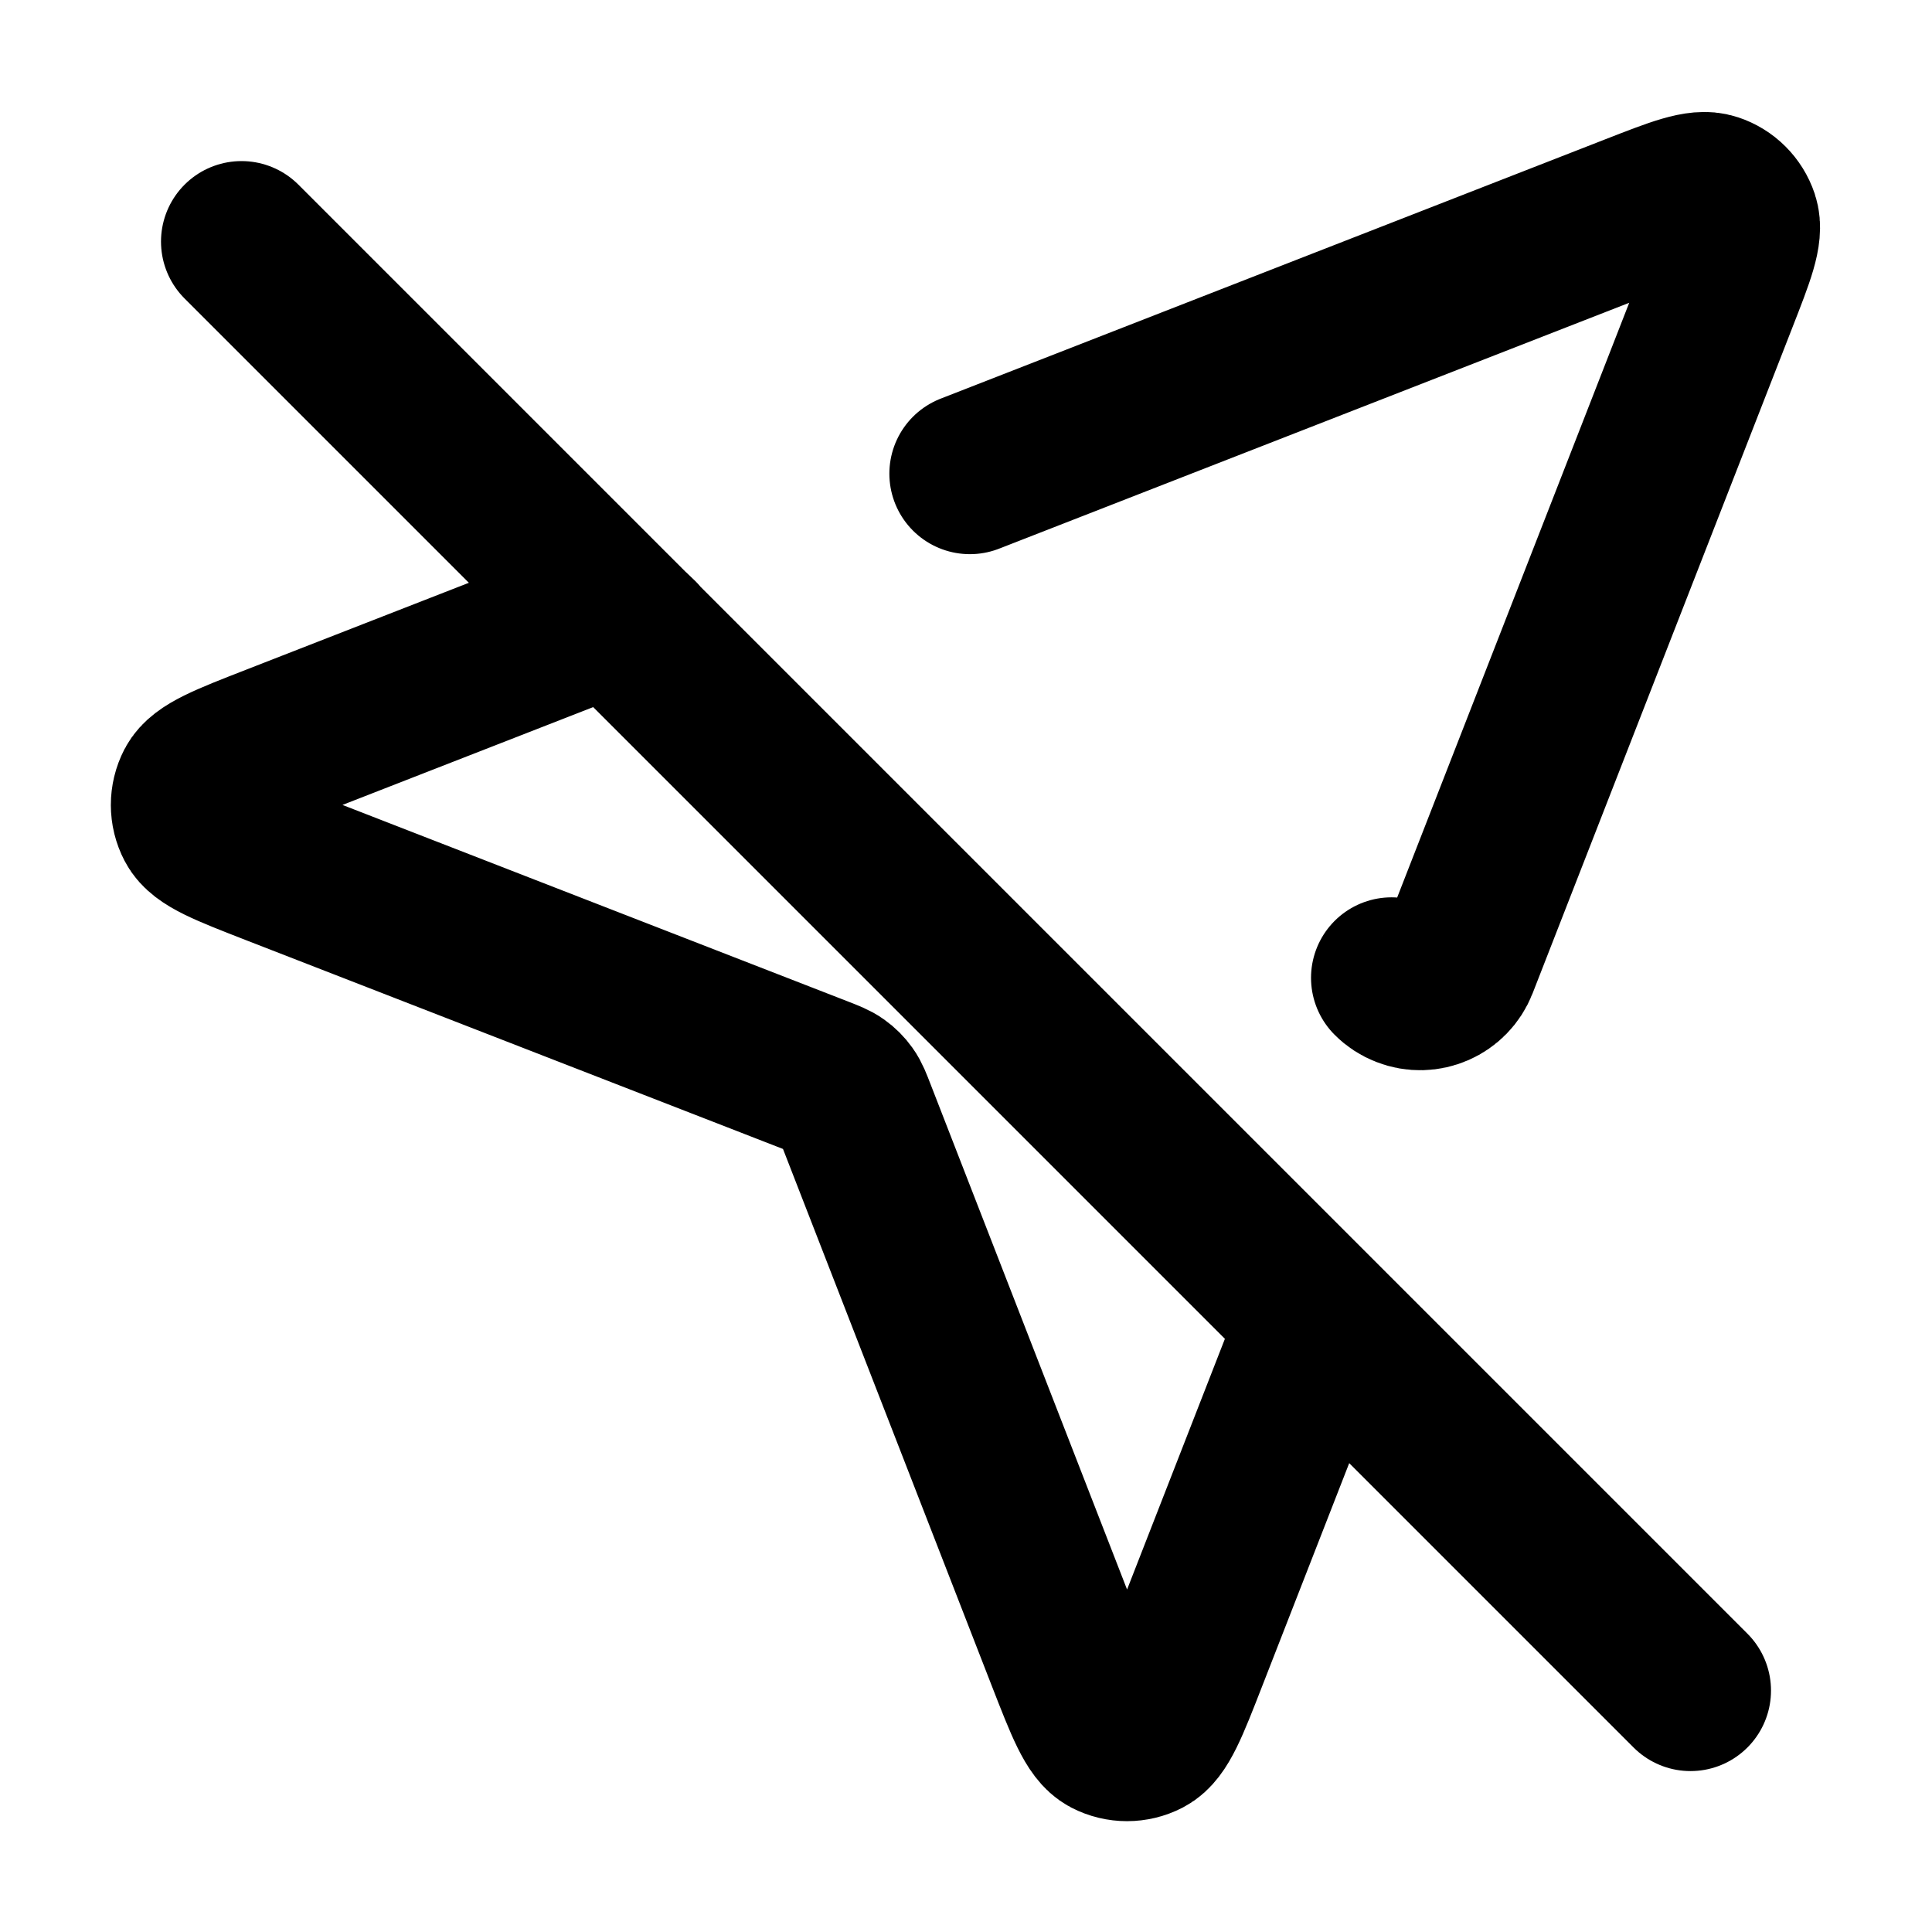 <?xml version="1.0" encoding="UTF-8"?>
<svg width="24px" height="24px" viewBox="0 0 24 24" version="1.1" xmlns="http://www.w3.org/2000/svg" xmlns:xlink="http://www.w3.org/1999/xlink">
    <title>navigation-pointer-off-01</title>
    <g id="Line-icons" stroke="none" stroke-width="1" fill="none" fill-rule="evenodd" stroke-linecap="round" stroke-linejoin="round">
        <g id="Maps-&amp;-travel" transform="translate(-608, -476)" fill-rule="nonzero" stroke="#000000" stroke-width="2">
            <g id="navigation-pointer-off-01" transform="translate(610.377, 478.391)">
                <path d="M9.671,3.493 L17.923,0.273 L17.923,0.273 C18.461,0.063 18.729,-0.042 18.901,0.016 C19.05,0.065 19.167,0.182 19.217,0.331 C19.274,0.503 19.169,0.772 18.959,1.309 L15.73,9.585 C15.629,9.843 15.339,9.97 15.082,9.869 C15.017,9.844 14.958,9.806 14.909,9.756 M13.846,14.411 L12.369,18.196 L12.369,18.196 C12.137,18.792 12.021,19.089 11.854,19.176 C11.709,19.251 11.537,19.251 11.392,19.176 C11.226,19.089 11.11,18.791 10.878,18.196 L8.25,11.438 C8.203,11.317 8.18,11.256 8.143,11.205 C8.111,11.16 8.072,11.121 8.027,11.089 C7.976,11.052 7.915,11.029 7.795,10.982 L1.036,8.354 C0.441,8.122 0.143,8.007 0.057,7.84 C-0.019,7.695 -0.019,7.523 0.056,7.378 C0.143,7.211 0.441,7.095 1.036,6.863 L4.824,5.385 C4.984,5.322 5.047,5.31 5.117,5.309 C5.188,5.307 5.254,5.321 5.319,5.351 C5.383,5.381 5.435,5.416 5.557,5.538 M18.623,18.61 L0.623,0.61" id="Icon"></path>
            </g>
        </g>
    </g>
</svg>